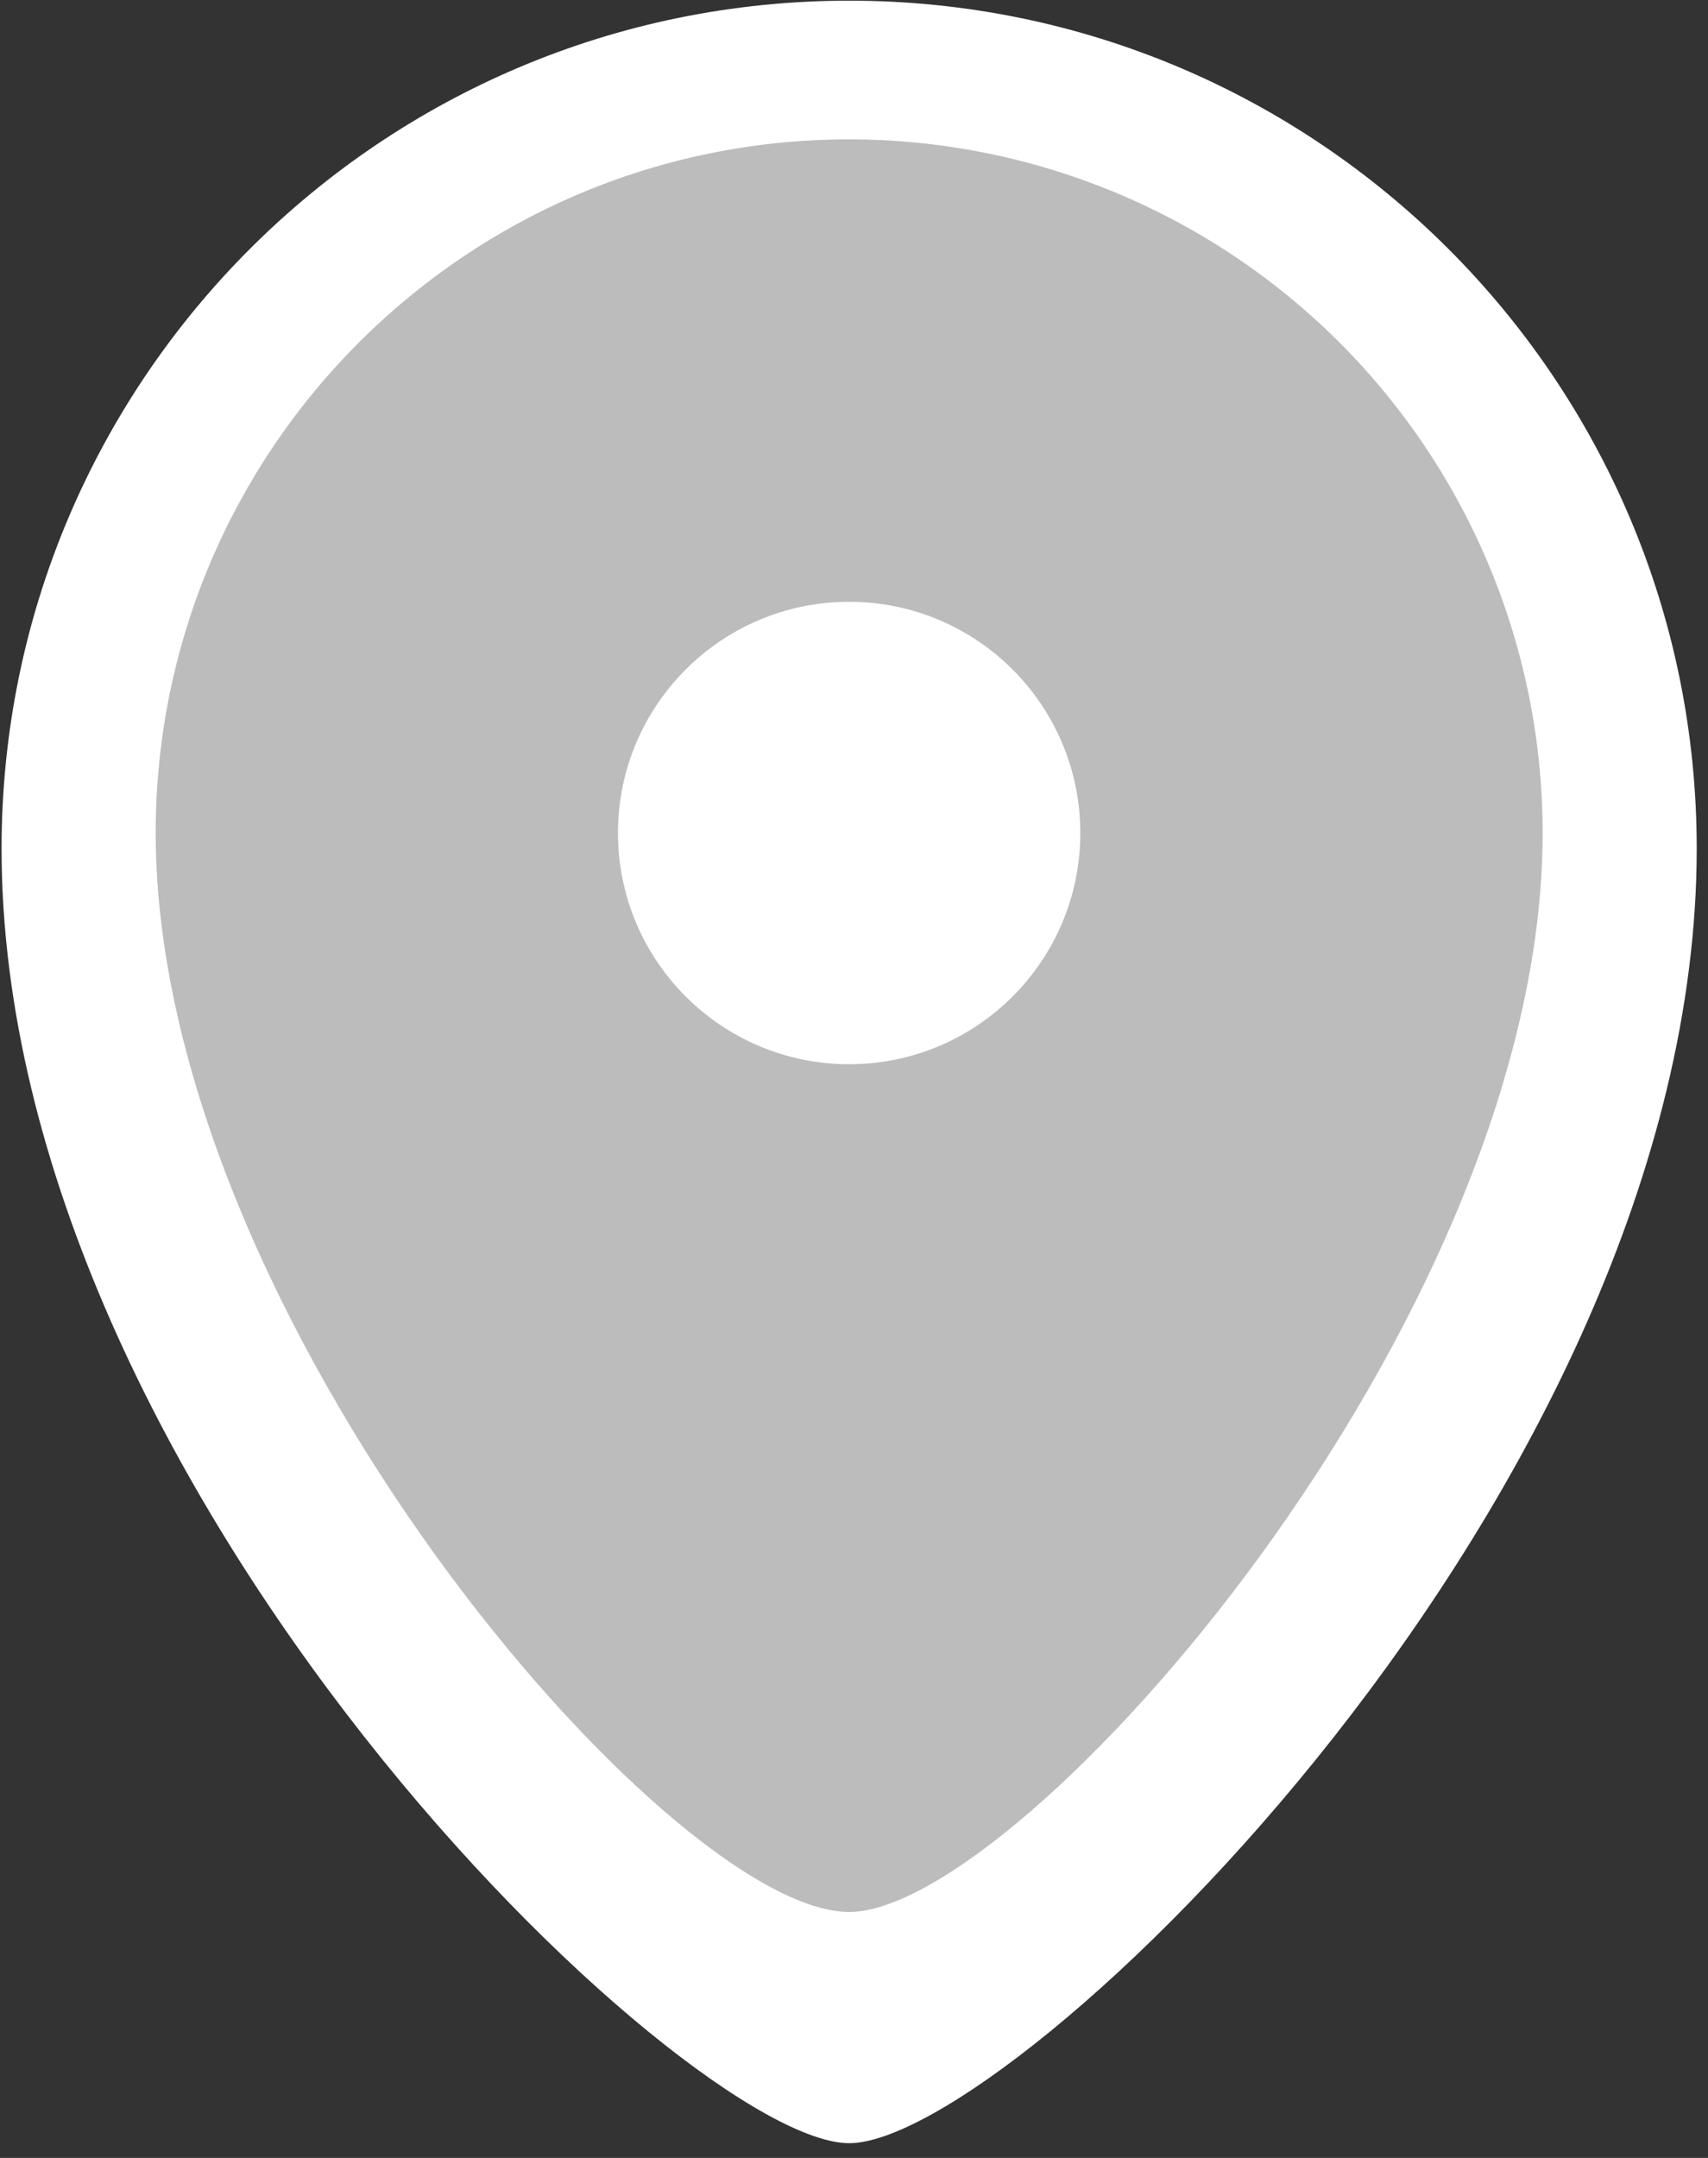 <?xml version="1.0" encoding="UTF-8"?>
<svg width="38px" height="48px" viewBox="0 0 38 48" version="1.1" xmlns="http://www.w3.org/2000/svg" xmlns:xlink="http://www.w3.org/1999/xlink">
    <rect x="0" y="0" width="38" height="48" fill="#333333" stroke="none"/>
    <!-- Generator: Sketch 64 (93537) - https://sketch.com -->
    <title>形状</title>
    <desc>Created with Sketch.</desc>
    <g id="页面-1" stroke="none" stroke-width="1" fill="none" fill-rule="evenodd">
        <g id="定位" fill-rule="nonzero">
            <path d="M18.892,44.243 C15.585,44.243 1.749,31.278 1.749,18.529 C1.75,9.062 9.425,1.387 18.892,1.387 C28.36,1.387 36.035,9.062 36.035,18.529 C36.035,31.278 22.199,44.243 18.892,44.243 Z" id="路径" fill="#BCBCBC"></path>
            <path d="M18.892,47.672 C15.255,47.672 0.035,33.15 0.035,18.872 C0.035,8.457 8.478,0.015 18.892,0.015 C29.307,0.015 37.749,8.457 37.749,18.872 C37.749,33.15 22.53,47.672 18.892,47.672 Z M18.892,3.1 C10.371,3.1 3.464,10.008 3.464,18.529 C3.464,29.3 14.871,42.529 18.892,42.529 C22.7,42.529 34.321,29.406 34.321,18.529 C34.321,14.437 32.695,10.513 29.802,7.619 C26.909,4.726 22.984,3.1 18.892,3.1 Z M18.892,23.672 C16.052,23.672 13.749,21.369 13.749,18.529 C13.749,15.689 16.052,13.386 18.892,13.386 C21.733,13.386 24.035,15.689 24.035,18.529 C24.035,21.369 21.733,23.672 18.892,23.672 L18.892,23.672 Z" id="形状" fill="#FFFFFF"></path>
        </g>
    </g>
</svg>